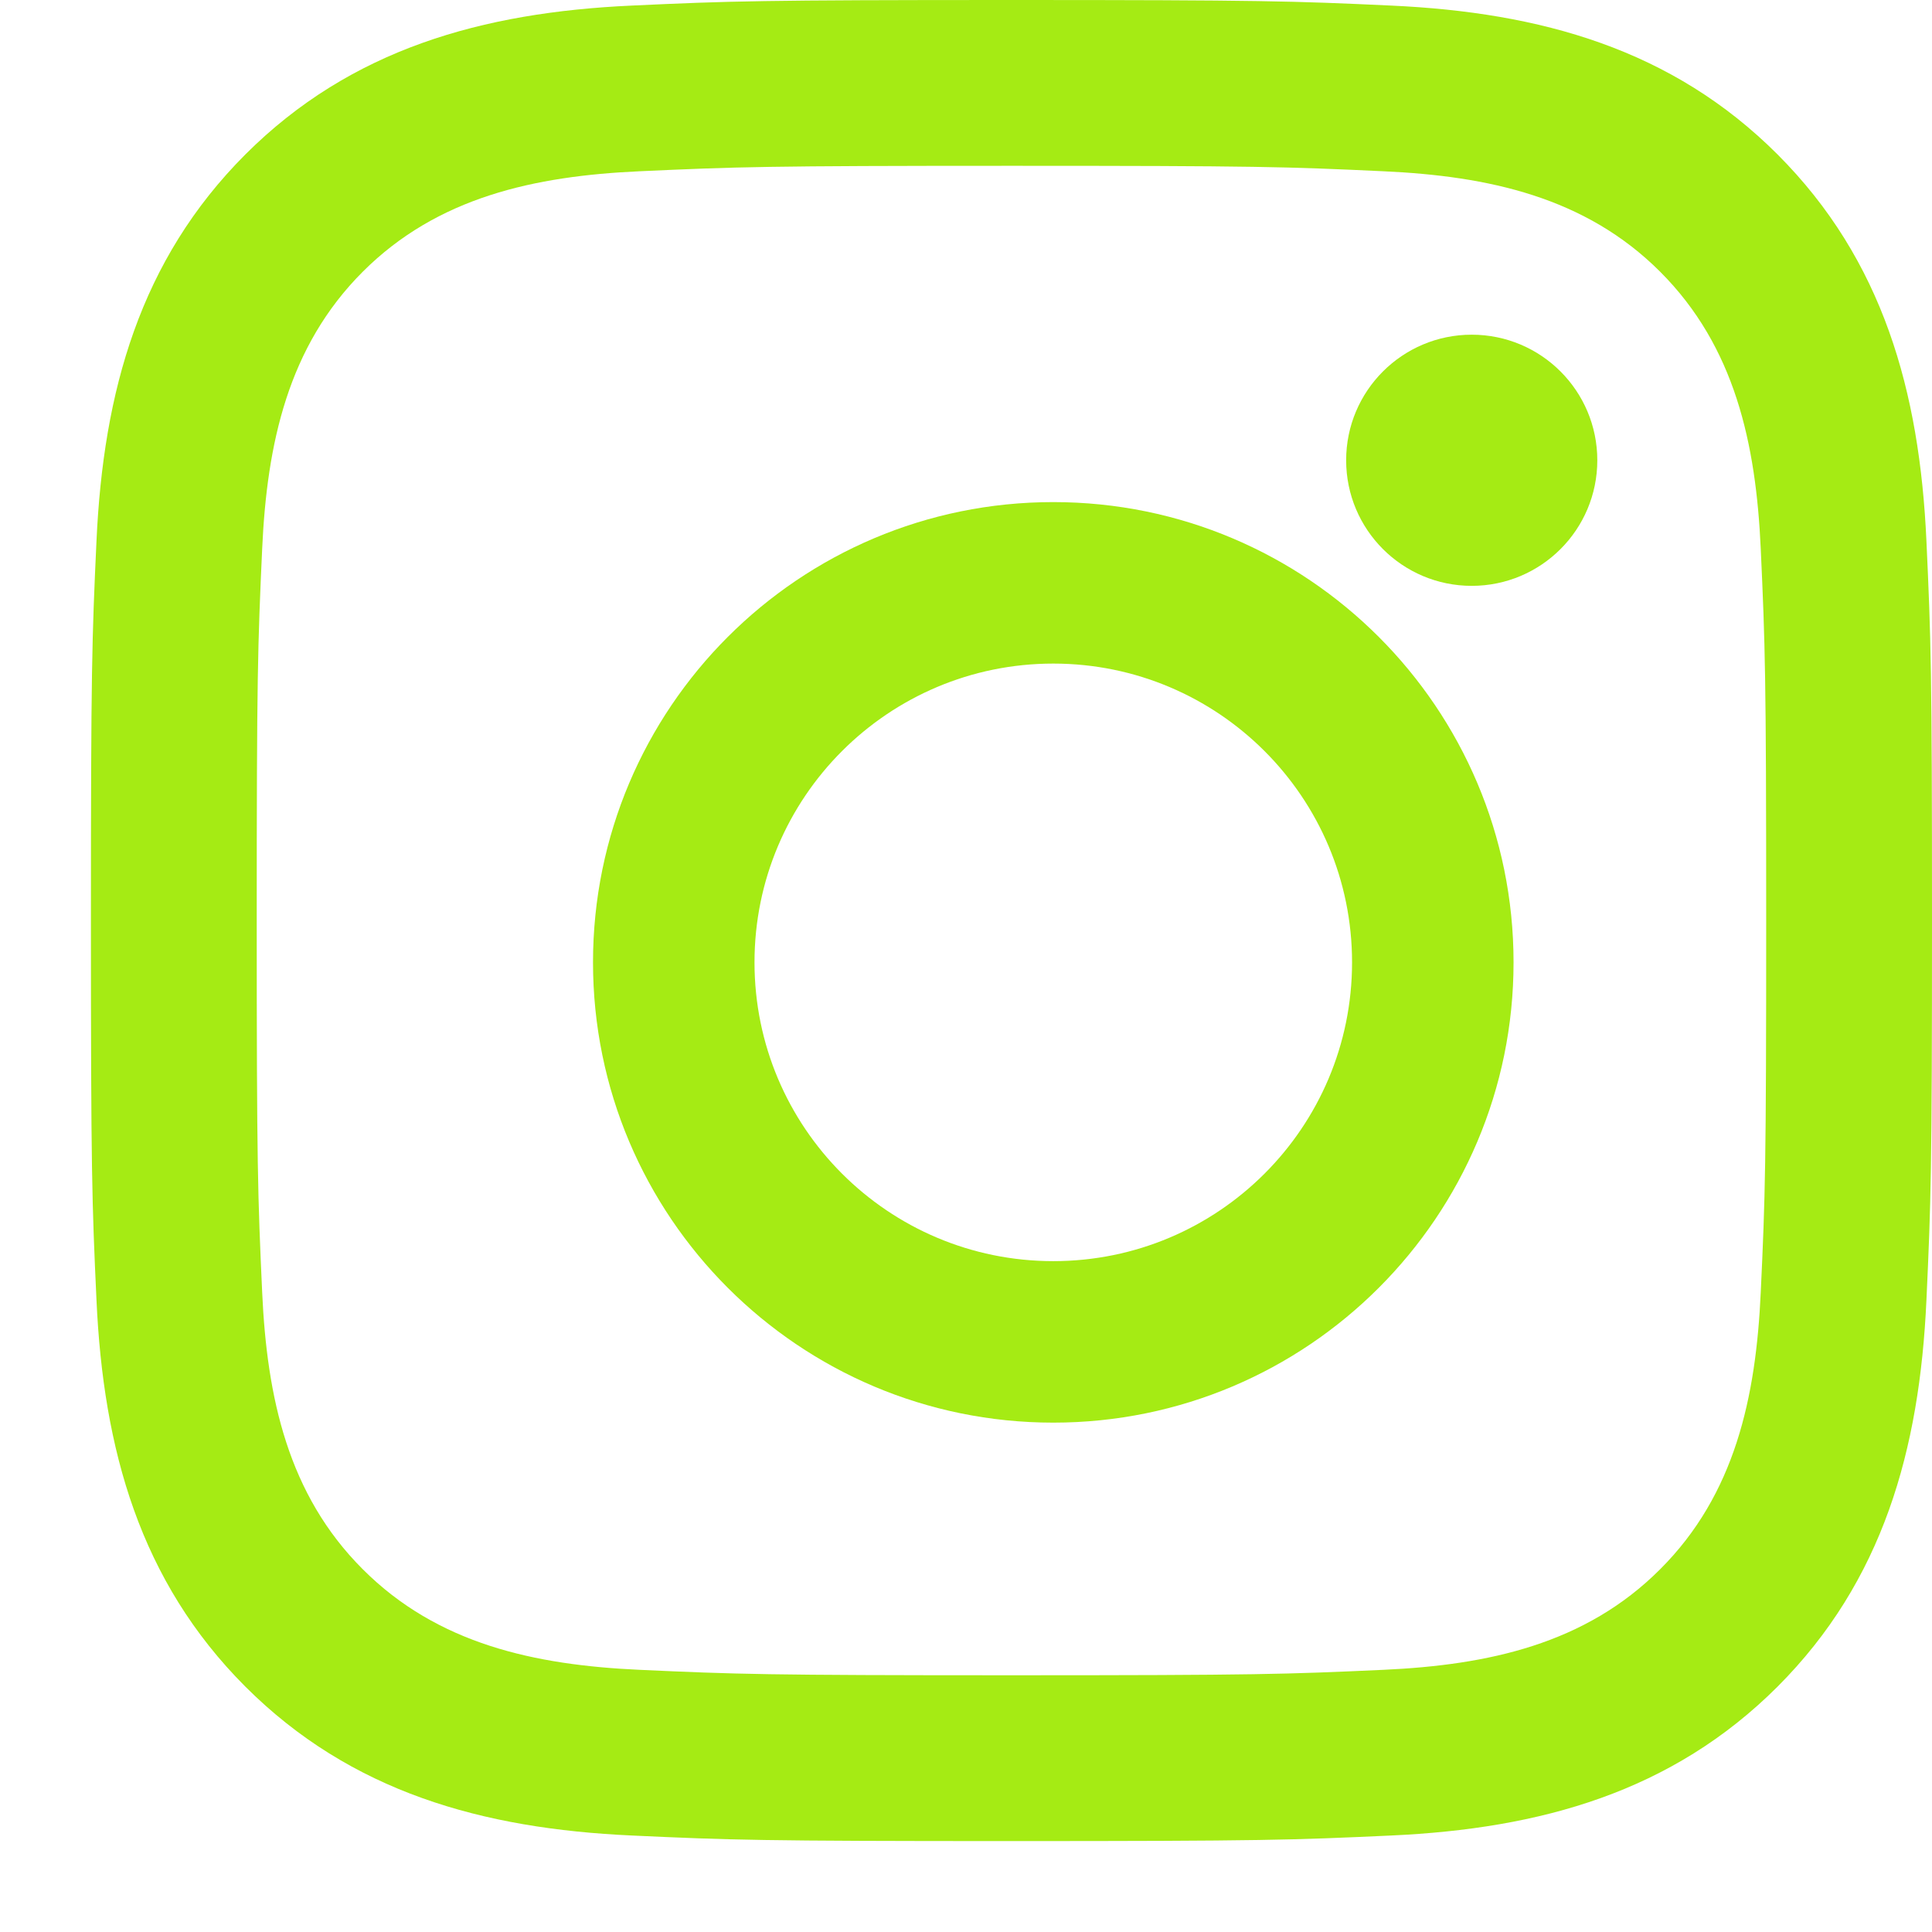 <svg width="17" height="17" viewBox="0 0 17 17" fill="none" xmlns="http://www.w3.org/2000/svg">
<path fill-rule="evenodd" clip-rule="evenodd" d="M5.56 0.049C6.424 0.009 6.7 0 8.9 0C11.1 0 11.376 0.009 12.24 0.049C13.556 0.109 14.713 0.431 15.641 1.359C16.569 2.288 16.891 3.444 16.951 4.76C16.991 5.624 17 5.9 17 8.1C17 10.3 16.991 10.576 16.951 11.44C16.891 12.757 16.569 13.912 15.641 14.841C14.712 15.769 13.556 16.091 12.24 16.151C11.376 16.191 11.1 16.2 8.9 16.2C6.7 16.2 6.424 16.191 5.56 16.151C4.244 16.091 3.088 15.769 2.159 14.841C1.231 13.912 0.909 12.756 0.849 11.44C0.809 10.576 0.8 10.3 0.8 8.1C0.8 5.9 0.809 5.624 0.849 4.76C0.909 3.444 1.231 2.288 2.159 1.359C3.088 0.431 4.244 0.109 5.56 0.049ZM12.173 1.507C11.319 1.467 11.063 1.459 8.9 1.459C6.737 1.459 6.481 1.468 5.627 1.507C4.705 1.549 3.85 1.733 3.192 2.391C2.533 3.05 2.349 3.905 2.307 4.827C2.268 5.681 2.259 5.937 2.259 8.1C2.259 10.263 2.268 10.519 2.307 11.373C2.349 12.295 2.533 13.15 3.192 13.808C3.85 14.467 4.705 14.651 5.627 14.693C6.481 14.732 6.737 14.741 8.9 14.741C11.063 14.741 11.319 14.732 12.173 14.693C13.095 14.651 13.95 14.467 14.608 13.808C15.267 13.15 15.451 12.295 15.493 11.373C15.533 10.519 15.541 10.263 15.541 8.1C15.541 5.937 15.532 5.681 15.493 4.827C15.451 3.905 15.267 3.05 14.608 2.391C13.95 1.733 13.095 1.549 12.173 1.507Z" fill="#A5EB14"/>
<path fill-rule="evenodd" clip-rule="evenodd" d="M5.218 8.468C5.218 6.231 7.031 4.418 9.268 4.418C11.505 4.418 13.318 6.231 13.318 8.468C13.318 10.705 11.505 12.518 9.268 12.518C7.031 12.518 5.218 10.705 5.218 8.468ZM6.639 8.468C6.639 9.92 7.816 11.097 9.268 11.097C10.72 11.097 11.897 9.92 11.897 8.468C11.897 7.016 10.72 5.839 9.268 5.839C7.816 5.839 6.639 7.016 6.639 8.468Z" fill="#A5EB14"/>
<circle cx="12.95" cy="4.05" r="1.105" fill="#A5EB14"/>
</svg>
